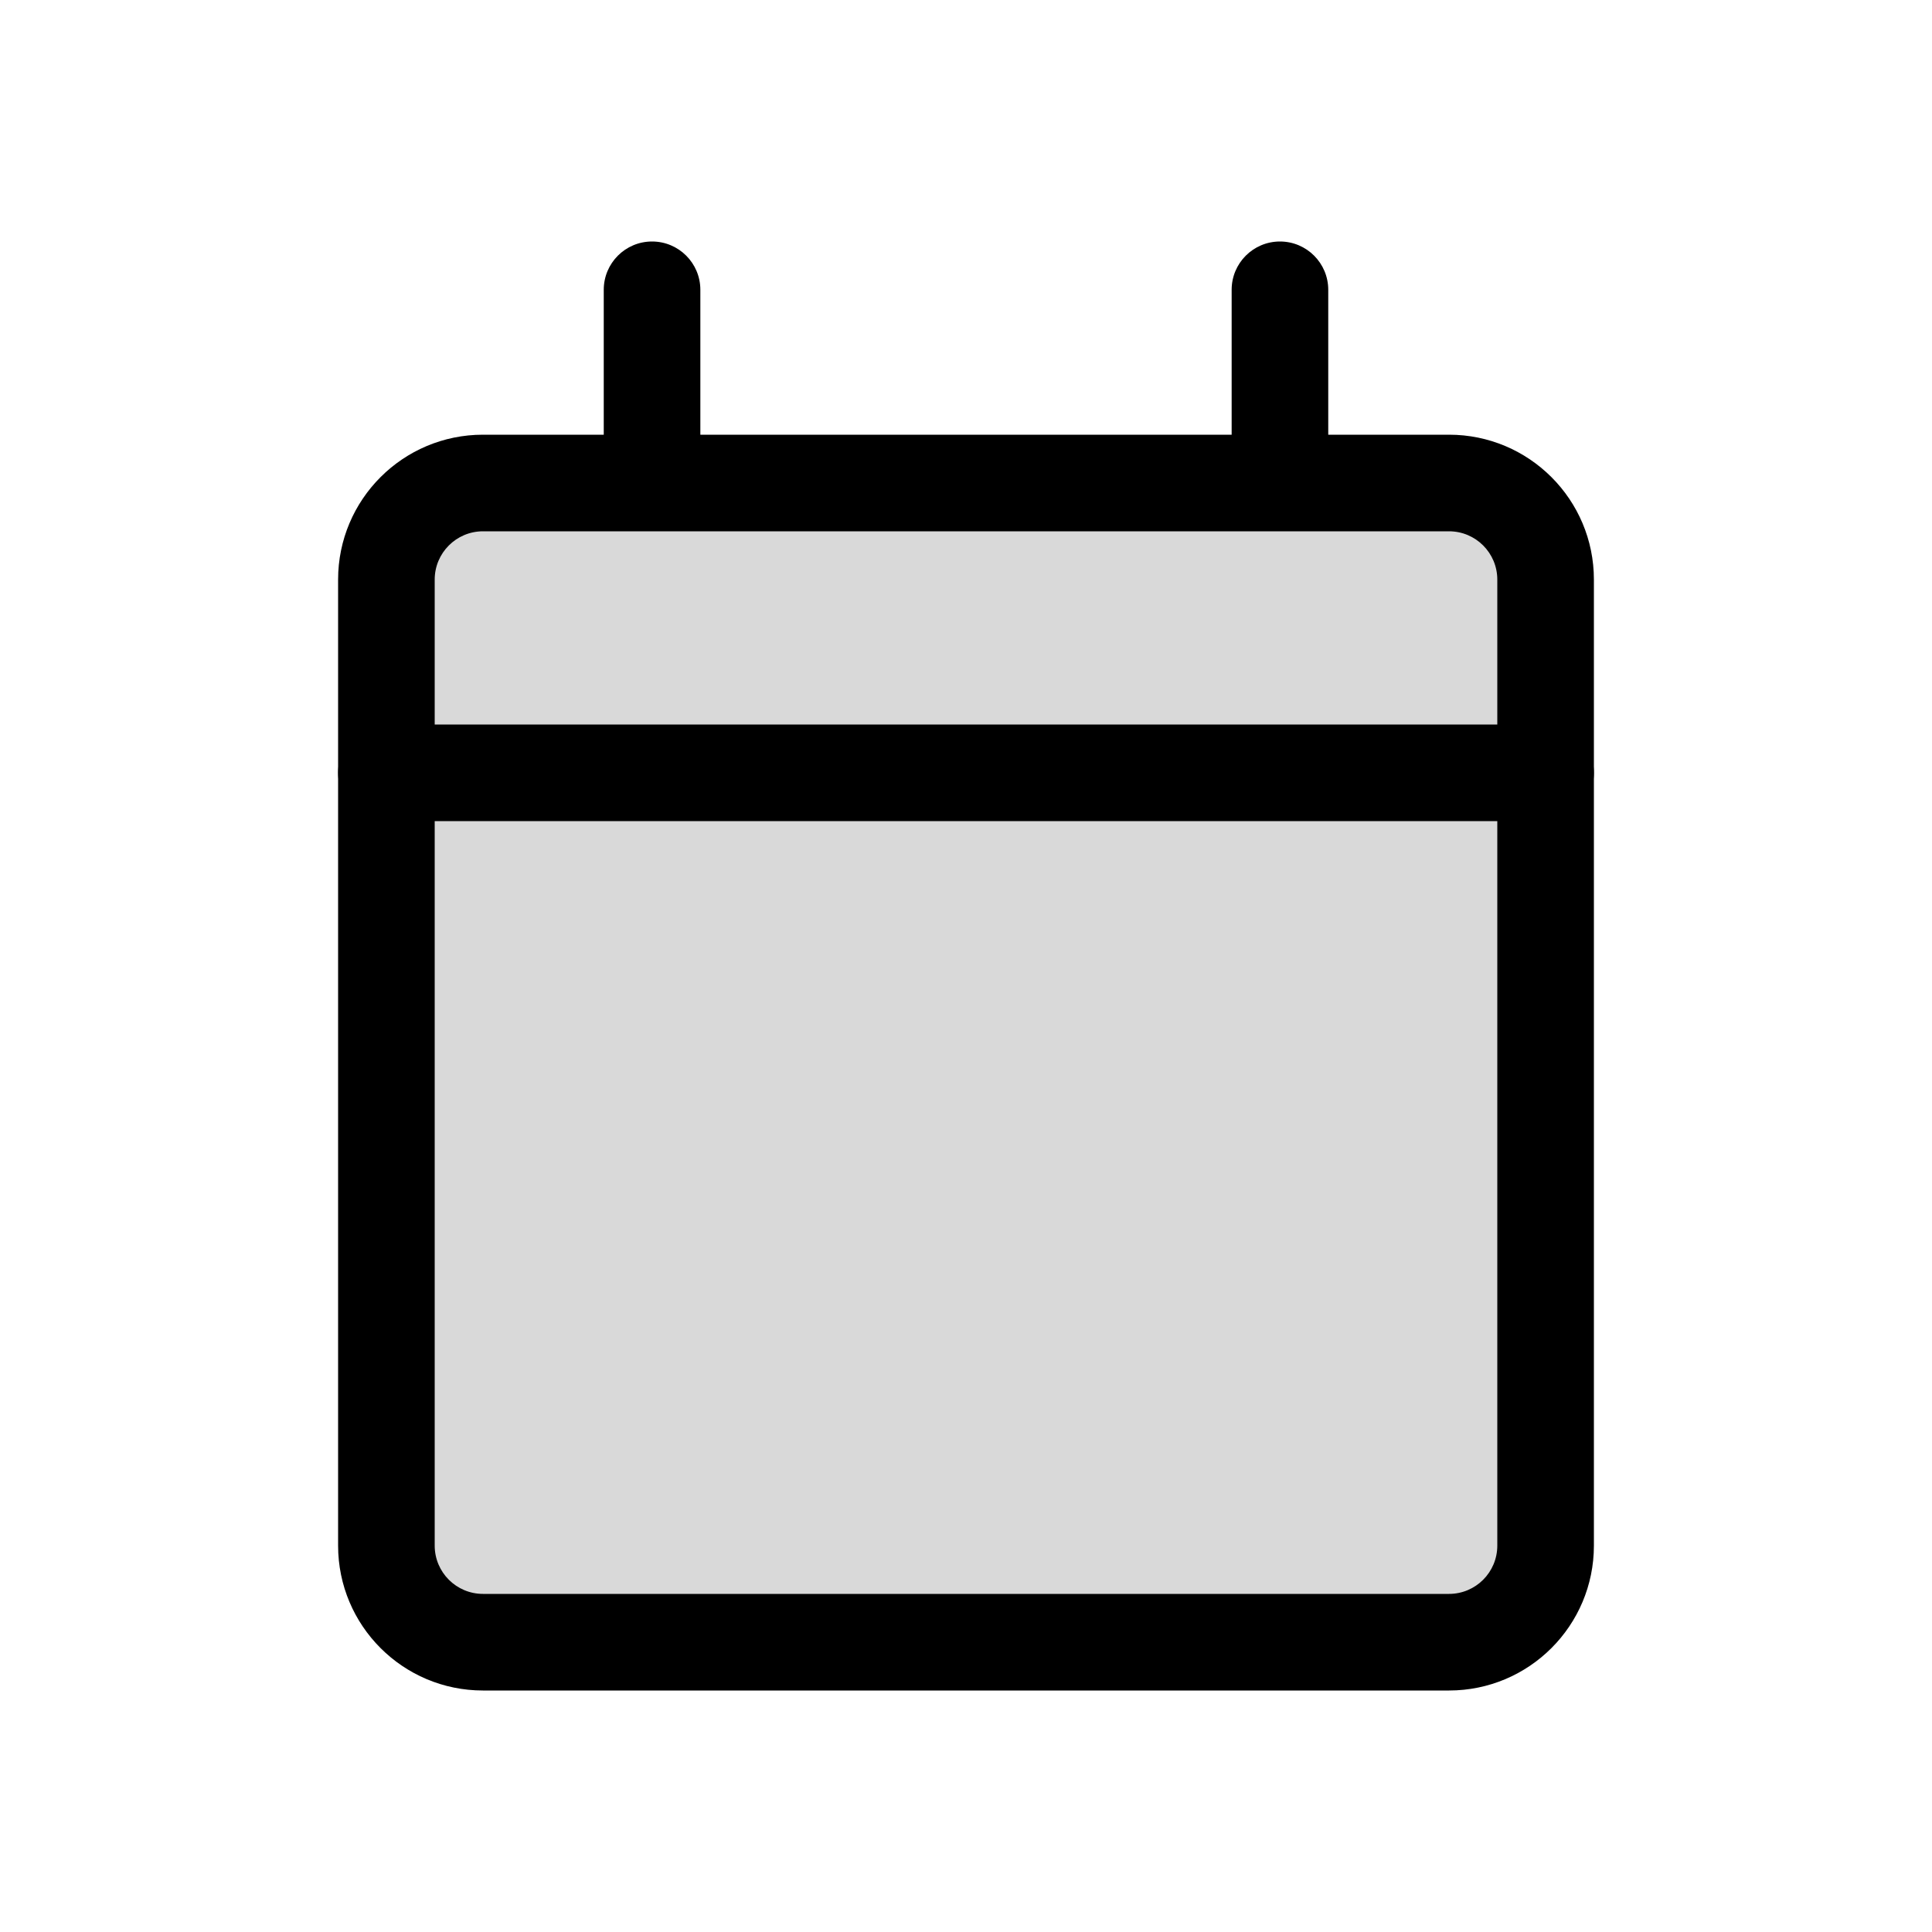 <svg viewBox="0 0 80 80" fill="none">
  <path fill-rule="evenodd" clip-rule="evenodd" d="M16 24C16 21.791 17.791 20 20 20L60 20C62.209 20 64 21.791 64 24L64 64C64 66.209 62.209 68 60 68H20C17.791 68 16 66.209 16 64L16 24Z" fill="currentColor" fill-opacity="0.15" />
  <path d="M51 20C51 21.105 51.895 22 53 22C54.105 22 55 21.105 55 20H51ZM55 12C55 10.895 54.105 10 53 10C51.895 10 51 10.895 51 12L55 12ZM25 20C25 21.105 25.895 22 27 22C28.105 22 29 21.105 29 20H25ZM29 12C29 10.895 28.105 10 27 10C25.895 10 25 10.895 25 12H29ZM20 18C16.686 18 14 20.686 14 24H18C18 22.895 18.895 22 20 22V18ZM60 18L20 18V22L60 22V18ZM66 24C66 20.686 63.314 18 60 18V22C61.105 22 62 22.895 62 24H66ZM66 64V24H62L62 64H66ZM60 70C63.314 70 66 67.314 66 64H62C62 65.105 61.105 66 60 66V70ZM20 70H60V66H20L20 70ZM14 64C14 67.314 16.686 70 20 70L20 66C18.895 66 18 65.105 18 64H14ZM14 24L14 64H18L18 24H14ZM55 20V19.5H51V20H55ZM55 19.5V12L51 12V19.5H55ZM29 20V19.5H25V20H29ZM29 19.5V12H25V19.5H29Z" fill="currentColor" />
  <path d="M16 32L64 32" stroke="currentColor" stroke-width="4" stroke-linecap="round" stroke-linejoin="round" />
</svg>